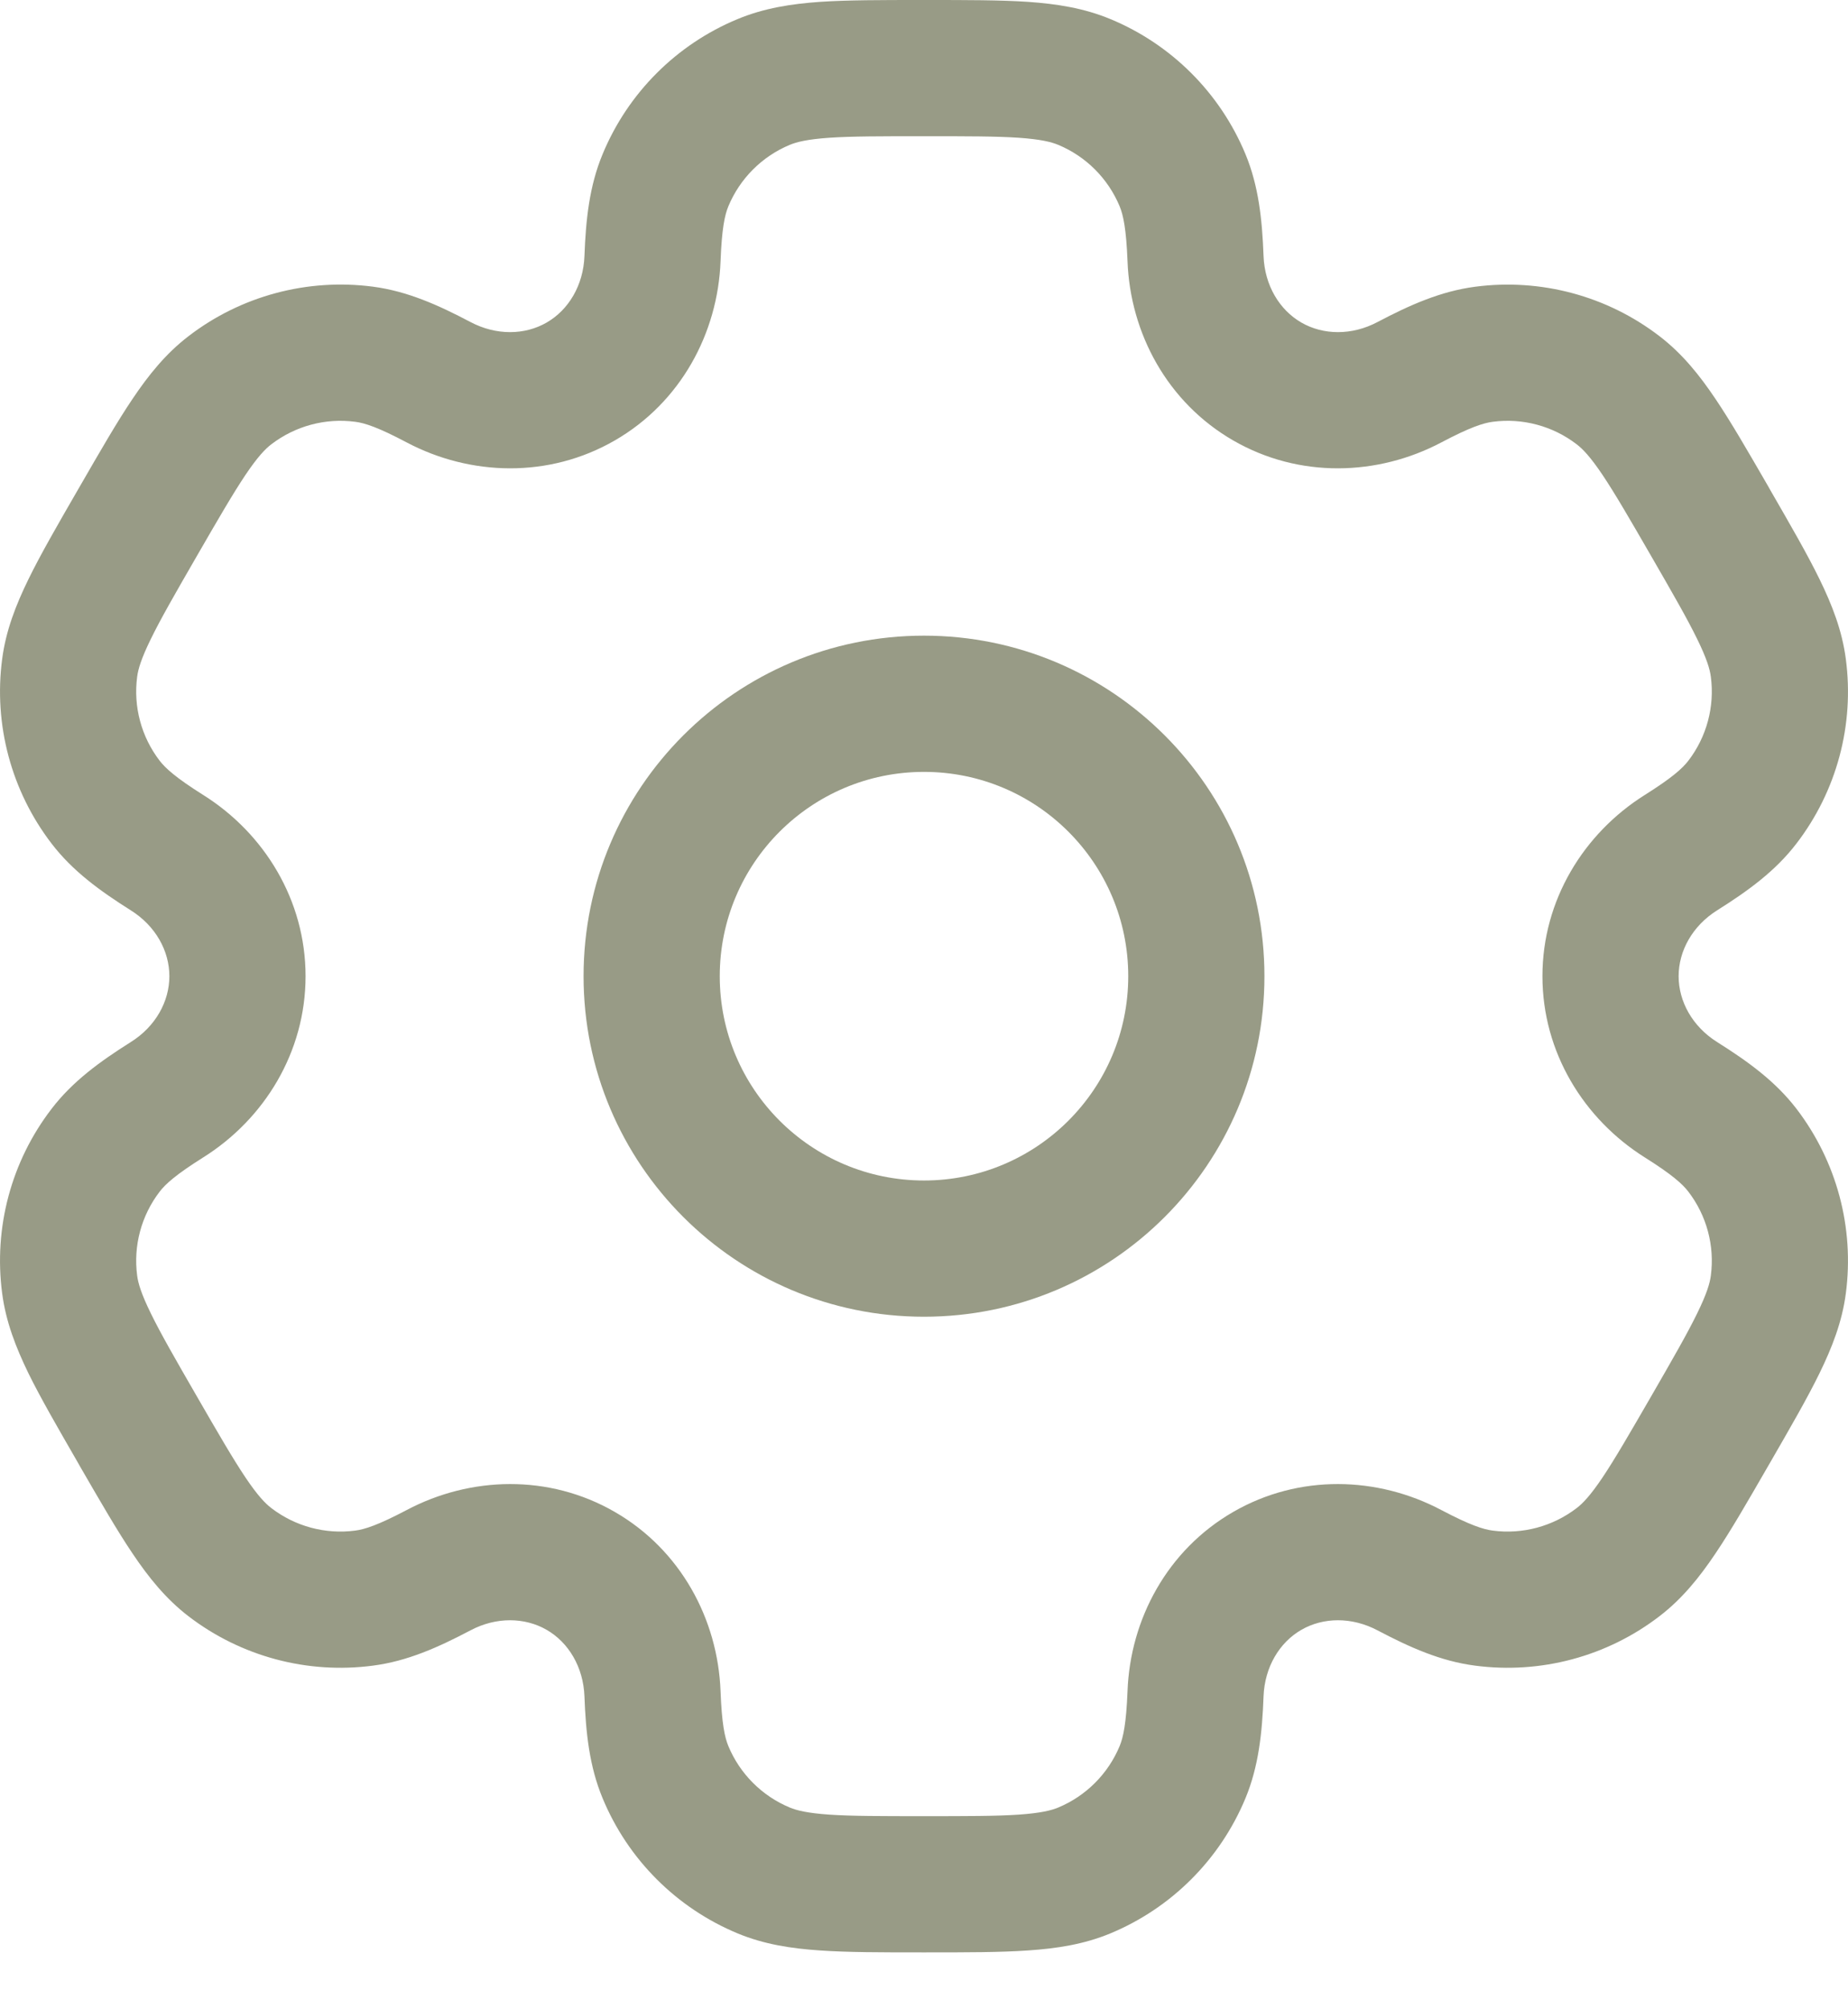 <svg width="23" height="25" viewBox="0 0 23 25" fill="none" xmlns="http://www.w3.org/2000/svg">
<path fill-rule="evenodd" clip-rule="evenodd" d="M11.5 7.909C9.16 7.909 7.263 9.806 7.263 12.146C7.263 14.486 9.16 16.383 11.5 16.383C13.84 16.383 15.737 14.486 15.737 12.146C15.737 9.806 13.84 7.909 11.5 7.909ZM8.958 12.146C8.958 10.742 10.096 9.604 11.5 9.604C12.904 9.604 14.042 10.742 14.042 12.146C14.042 13.55 12.904 14.688 11.5 14.688C10.096 14.688 8.958 13.55 8.958 12.146Z" fill="#989B86"/>
<path fill-rule="evenodd" clip-rule="evenodd" d="M11.471 4.79941e-07C10.969 -1.08187e-05 10.55 -1.0872e-05 10.206 0.023C9.848 0.048 9.509 0.101 9.181 0.237C8.42 0.552 7.815 1.157 7.5 1.918C7.335 2.314 7.291 2.732 7.274 3.186C7.26 3.551 7.076 3.856 6.804 4.013C6.532 4.17 6.177 4.177 5.854 4.006C5.452 3.794 5.068 3.623 4.643 3.567C3.826 3.46 2.999 3.681 2.346 4.183C2.064 4.399 1.849 4.666 1.649 4.964C1.456 5.25 1.247 5.613 0.996 6.048L0.967 6.098C0.716 6.533 0.506 6.896 0.355 7.205C0.197 7.528 0.073 7.847 0.027 8.199C-0.081 9.016 0.141 9.843 0.642 10.496C0.903 10.837 1.243 11.084 1.627 11.326C1.937 11.52 2.108 11.832 2.108 12.146C2.108 12.46 1.937 12.772 1.627 12.966C1.243 13.208 0.903 13.455 0.642 13.796C0.14 14.449 -0.081 15.275 0.027 16.093C0.073 16.445 0.197 16.764 0.354 17.087C0.506 17.396 0.716 17.759 0.967 18.194L0.995 18.244C1.247 18.679 1.456 19.042 1.649 19.328C1.849 19.626 2.064 19.893 2.345 20.109C2.999 20.611 3.826 20.832 4.643 20.724C5.068 20.669 5.452 20.498 5.854 20.286C6.176 20.115 6.532 20.122 6.804 20.279C7.076 20.436 7.26 20.741 7.274 21.106C7.291 21.56 7.335 21.978 7.5 22.374C7.815 23.135 8.42 23.74 9.181 24.056C9.509 24.192 9.848 24.244 10.206 24.268C10.55 24.292 10.969 24.292 11.471 24.292H11.528C12.031 24.292 12.45 24.292 12.794 24.268C13.152 24.244 13.491 24.192 13.819 24.056C14.58 23.74 15.185 23.135 15.501 22.374C15.665 21.978 15.709 21.56 15.726 21.106C15.74 20.741 15.924 20.436 16.196 20.279C16.468 20.122 16.823 20.115 17.146 20.286C17.548 20.498 17.932 20.669 18.357 20.724C19.174 20.832 20.001 20.611 20.654 20.109C20.936 19.893 21.151 19.626 21.351 19.328C21.544 19.042 21.753 18.679 22.004 18.244L22.033 18.194C22.284 17.759 22.494 17.396 22.645 17.087C22.803 16.764 22.927 16.445 22.973 16.093C23.081 15.275 22.859 14.449 22.358 13.795C22.097 13.455 21.757 13.208 21.372 12.966C21.063 12.772 20.892 12.46 20.892 12.146C20.892 11.832 21.063 11.52 21.372 11.326C21.757 11.084 22.097 10.837 22.358 10.496C22.86 9.843 23.081 9.017 22.973 8.2C22.927 7.847 22.803 7.528 22.645 7.205C22.494 6.896 22.284 6.533 22.033 6.098L22.005 6.048C21.753 5.613 21.544 5.25 21.351 4.964C21.151 4.666 20.936 4.399 20.654 4.183C20.001 3.681 19.174 3.46 18.357 3.568C17.932 3.624 17.548 3.794 17.146 4.006C16.824 4.177 16.468 4.17 16.196 4.013C15.924 3.856 15.74 3.551 15.726 3.186C15.709 2.732 15.665 2.314 15.501 1.918C15.185 1.157 14.58 0.552 13.819 0.237C13.491 0.101 13.152 0.048 12.794 0.023C12.45 -1.0872e-05 12.031 -1.08187e-05 11.528 4.79941e-07H11.471ZM9.83 1.802C9.917 1.766 10.049 1.733 10.321 1.714C10.601 1.695 10.962 1.695 11.5 1.695C12.038 1.695 12.399 1.695 12.679 1.714C12.951 1.733 13.083 1.766 13.17 1.802C13.516 1.946 13.791 2.221 13.935 2.567C13.98 2.676 14.017 2.846 14.033 3.249C14.066 4.145 14.528 5.007 15.348 5.48C16.169 5.954 17.146 5.923 17.938 5.505C18.295 5.316 18.462 5.263 18.579 5.248C18.95 5.199 19.326 5.3 19.623 5.528C19.698 5.585 19.793 5.683 19.945 5.909C20.101 6.142 20.282 6.454 20.551 6.92C20.82 7.386 21 7.699 21.123 7.951C21.243 8.196 21.281 8.327 21.293 8.421C21.342 8.792 21.241 9.168 21.013 9.465C20.941 9.559 20.813 9.676 20.471 9.891C19.712 10.368 19.197 11.199 19.197 12.146C19.197 13.093 19.712 13.924 20.471 14.401C20.813 14.616 20.941 14.733 21.013 14.827C21.241 15.124 21.342 15.5 21.293 15.871C21.281 15.965 21.243 16.096 21.123 16.341C21 16.593 20.82 16.906 20.551 17.372C20.282 17.837 20.101 18.15 19.945 18.383C19.793 18.609 19.698 18.707 19.623 18.764C19.325 18.992 18.95 19.093 18.578 19.044C18.461 19.029 18.295 18.976 17.938 18.788C17.146 18.369 16.169 18.338 15.348 18.812C14.528 19.285 14.066 20.147 14.033 21.043C14.017 21.446 13.98 21.616 13.935 21.725C13.791 22.071 13.516 22.346 13.17 22.49C13.083 22.526 12.951 22.559 12.679 22.578C12.399 22.597 12.038 22.597 11.5 22.597C10.962 22.597 10.601 22.597 10.321 22.578C10.049 22.559 9.917 22.526 9.83 22.49C9.484 22.346 9.209 22.071 9.065 21.725C9.02 21.616 8.983 21.446 8.968 21.043C8.934 20.147 8.472 19.285 7.652 18.812C6.831 18.338 5.854 18.369 5.062 18.788C4.705 18.976 4.538 19.029 4.421 19.044C4.05 19.093 3.674 18.992 3.377 18.764C3.302 18.707 3.207 18.609 3.055 18.383C2.899 18.15 2.718 17.838 2.449 17.372C2.18 16.906 2 16.593 1.877 16.341C1.757 16.096 1.719 15.965 1.707 15.871C1.658 15.5 1.759 15.124 1.987 14.827C2.059 14.733 2.187 14.616 2.529 14.401C3.288 13.925 3.803 13.093 3.803 12.146C3.803 11.199 3.288 10.367 2.529 9.891C2.187 9.676 2.059 9.558 1.987 9.465C1.759 9.168 1.658 8.792 1.707 8.421C1.719 8.327 1.757 8.196 1.877 7.951C2 7.699 2.18 7.386 2.449 6.92C2.718 6.454 2.899 6.142 3.055 5.909C3.207 5.683 3.302 5.585 3.377 5.528C3.675 5.3 4.05 5.199 4.421 5.248C4.539 5.263 4.705 5.316 5.062 5.505C5.854 5.923 6.831 5.954 7.652 5.48C8.472 5.007 8.934 4.145 8.968 3.25C8.983 2.846 9.02 2.676 9.065 2.567C9.209 2.221 9.484 1.946 9.83 1.802Z" fill="#989B86"/>
</svg>
